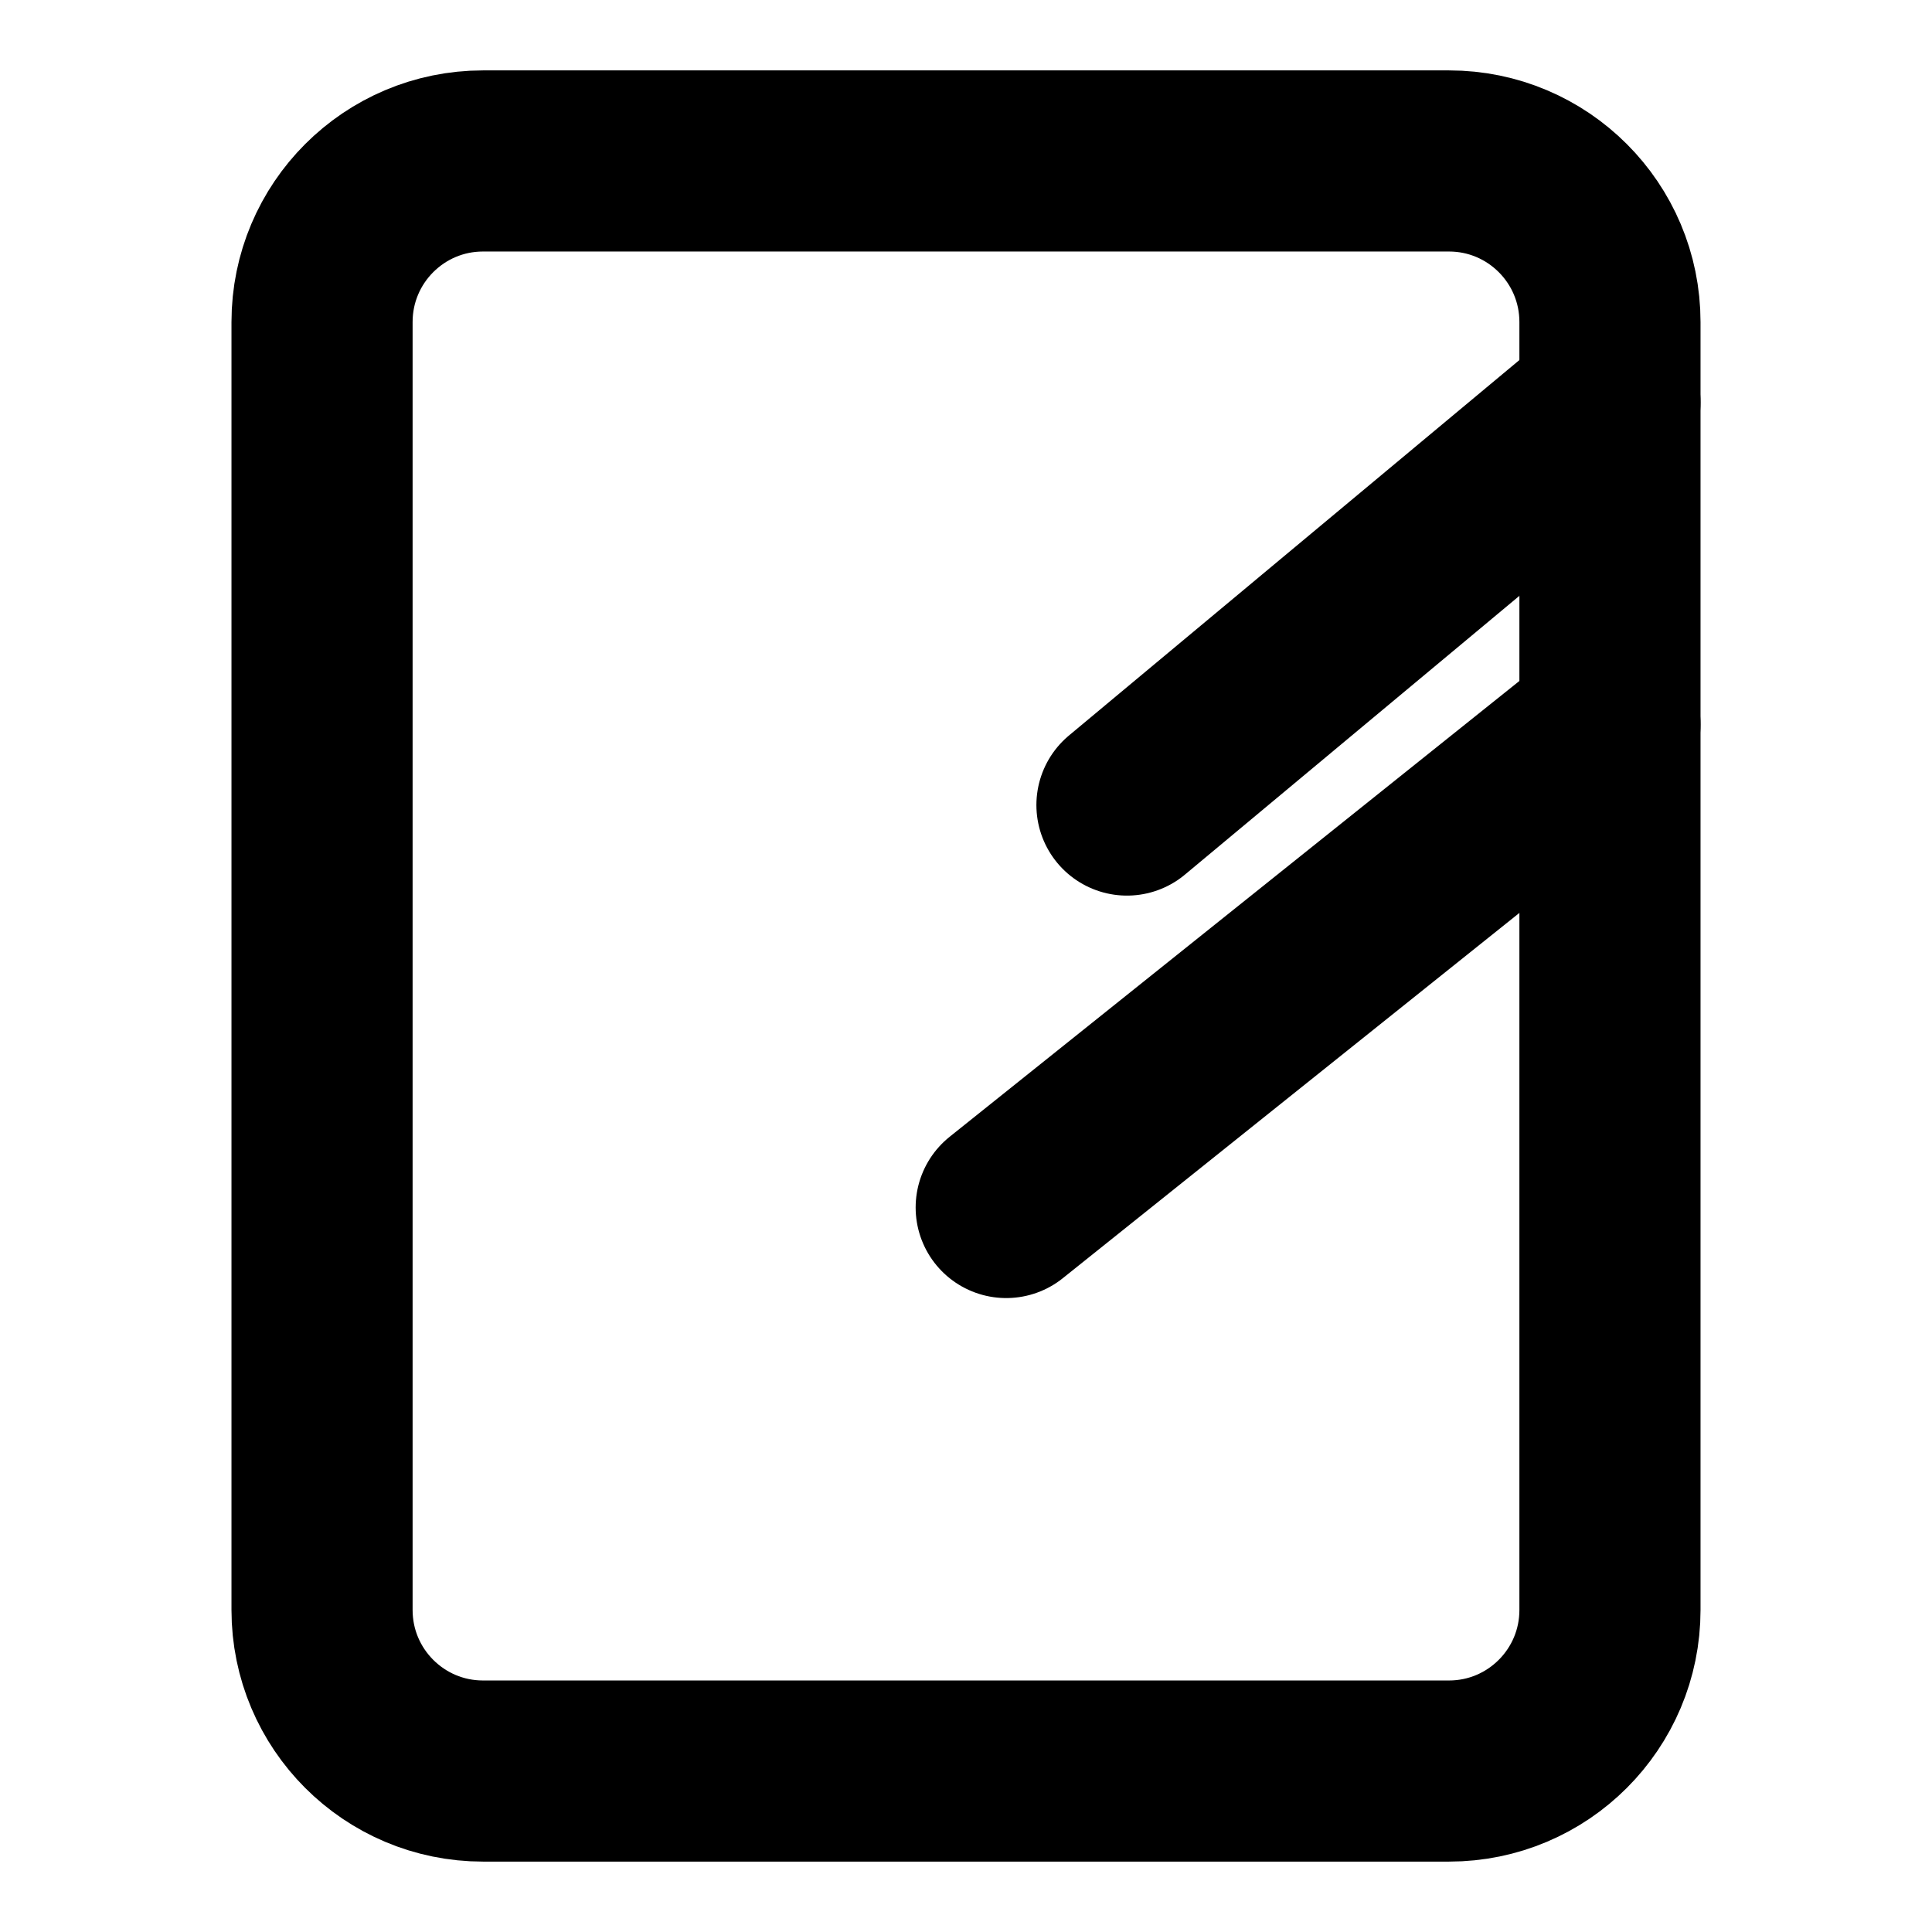<svg width="16" height="16" viewBox="0 0 16 16" fill="none" xmlns="http://www.w3.org/2000/svg">
<path d="M13.333 2.667V13.333C13.333 14.07 12.736 14.667 12 14.667H4C3.264 14.667 2.667 14.07 2.667 13.333V2.667C2.667 1.93 3.264 1.333 4 1.333H12C12.736 1.333 13.333 1.93 13.333 2.667Z" stroke="black" stroke-width="1.5" stroke-linecap="round" stroke-linejoin="round"/>
<path d="M13.333 3.333L9.333 6.667" stroke="black" stroke-width="1.5" stroke-linecap="round" stroke-linejoin="round"/>
<path d="M13.333 6L8.333 10" stroke="black" stroke-width="1.5" stroke-linecap="round" stroke-linejoin="round"/>
</svg>
